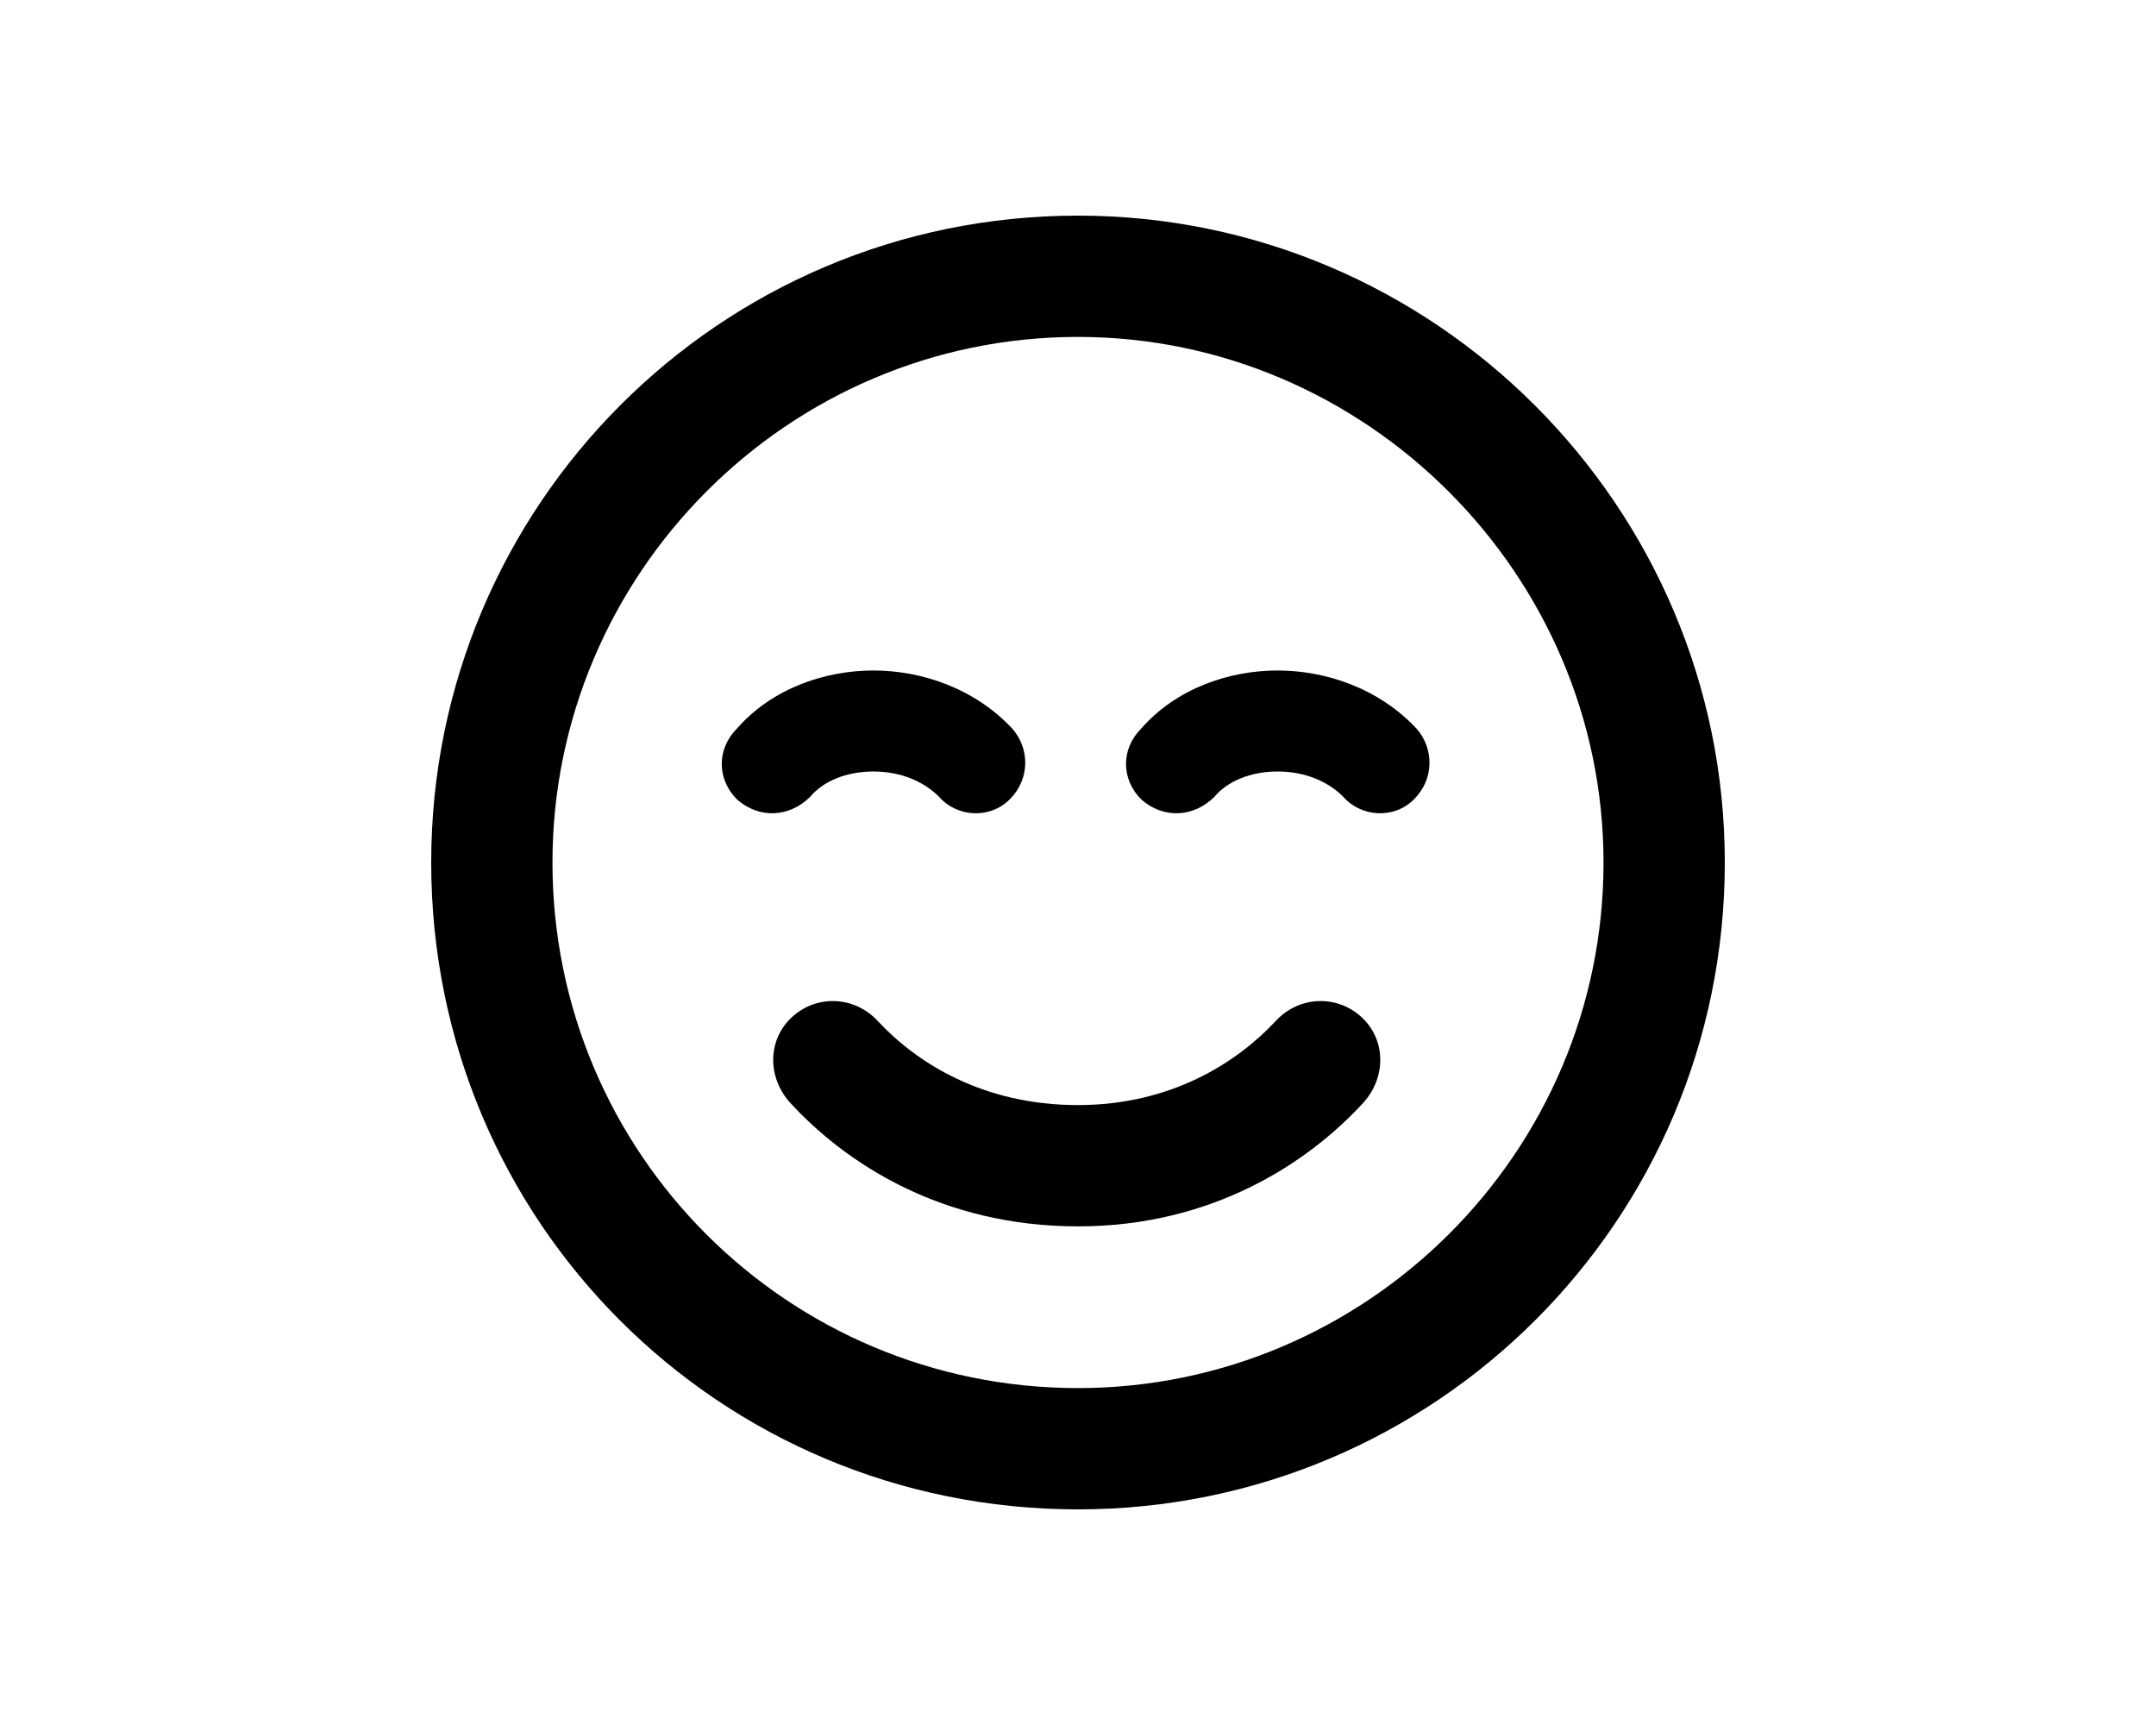 <svg width="40" height="32" viewBox="0 0 40 32" fill="none" xmlns="http://www.w3.org/2000/svg">
<path d="M20 20.5C21.734 20.5 22.953 19.703 23.656 18.953C24.078 18.484 24.781 18.438 25.25 18.859C25.719 19.281 25.719 19.984 25.297 20.453C24.266 21.578 22.484 22.75 20 22.75C17.469 22.75 15.688 21.578 14.656 20.453C14.234 19.984 14.234 19.281 14.703 18.859C15.172 18.438 15.875 18.484 16.297 18.953C17 19.703 18.219 20.5 20 20.5ZM16.203 14.312C15.688 14.312 15.266 14.5 15.031 14.781C14.656 15.156 14.094 15.203 13.672 14.828C13.297 14.453 13.297 13.891 13.672 13.516C14.328 12.766 15.312 12.438 16.203 12.438C17.094 12.438 18.078 12.766 18.781 13.516C19.109 13.891 19.109 14.453 18.734 14.828C18.359 15.203 17.75 15.156 17.422 14.781C17.141 14.5 16.719 14.312 16.203 14.312ZM21.172 14.828C20.797 14.453 20.797 13.891 21.172 13.516C21.828 12.766 22.812 12.438 23.703 12.438C24.594 12.438 25.578 12.766 26.281 13.516C26.609 13.891 26.609 14.453 26.234 14.828C25.859 15.203 25.25 15.156 24.922 14.781C24.641 14.5 24.219 14.312 23.703 14.312C23.188 14.312 22.766 14.5 22.531 14.781C22.156 15.156 21.594 15.203 21.172 14.828ZM32 16C32 22.656 26.609 28 20 28C13.344 28 8 22.656 8 16C8 9.391 13.344 4 20 4C26.609 4 32 9.391 32 16ZM20 6.25C14.609 6.25 10.25 10.656 10.25 16C10.25 21.391 14.609 25.75 20 25.75C25.344 25.75 29.75 21.391 29.75 16C29.75 10.656 25.344 6.25 20 6.25Z" fill="currentColor"/>
</svg>
